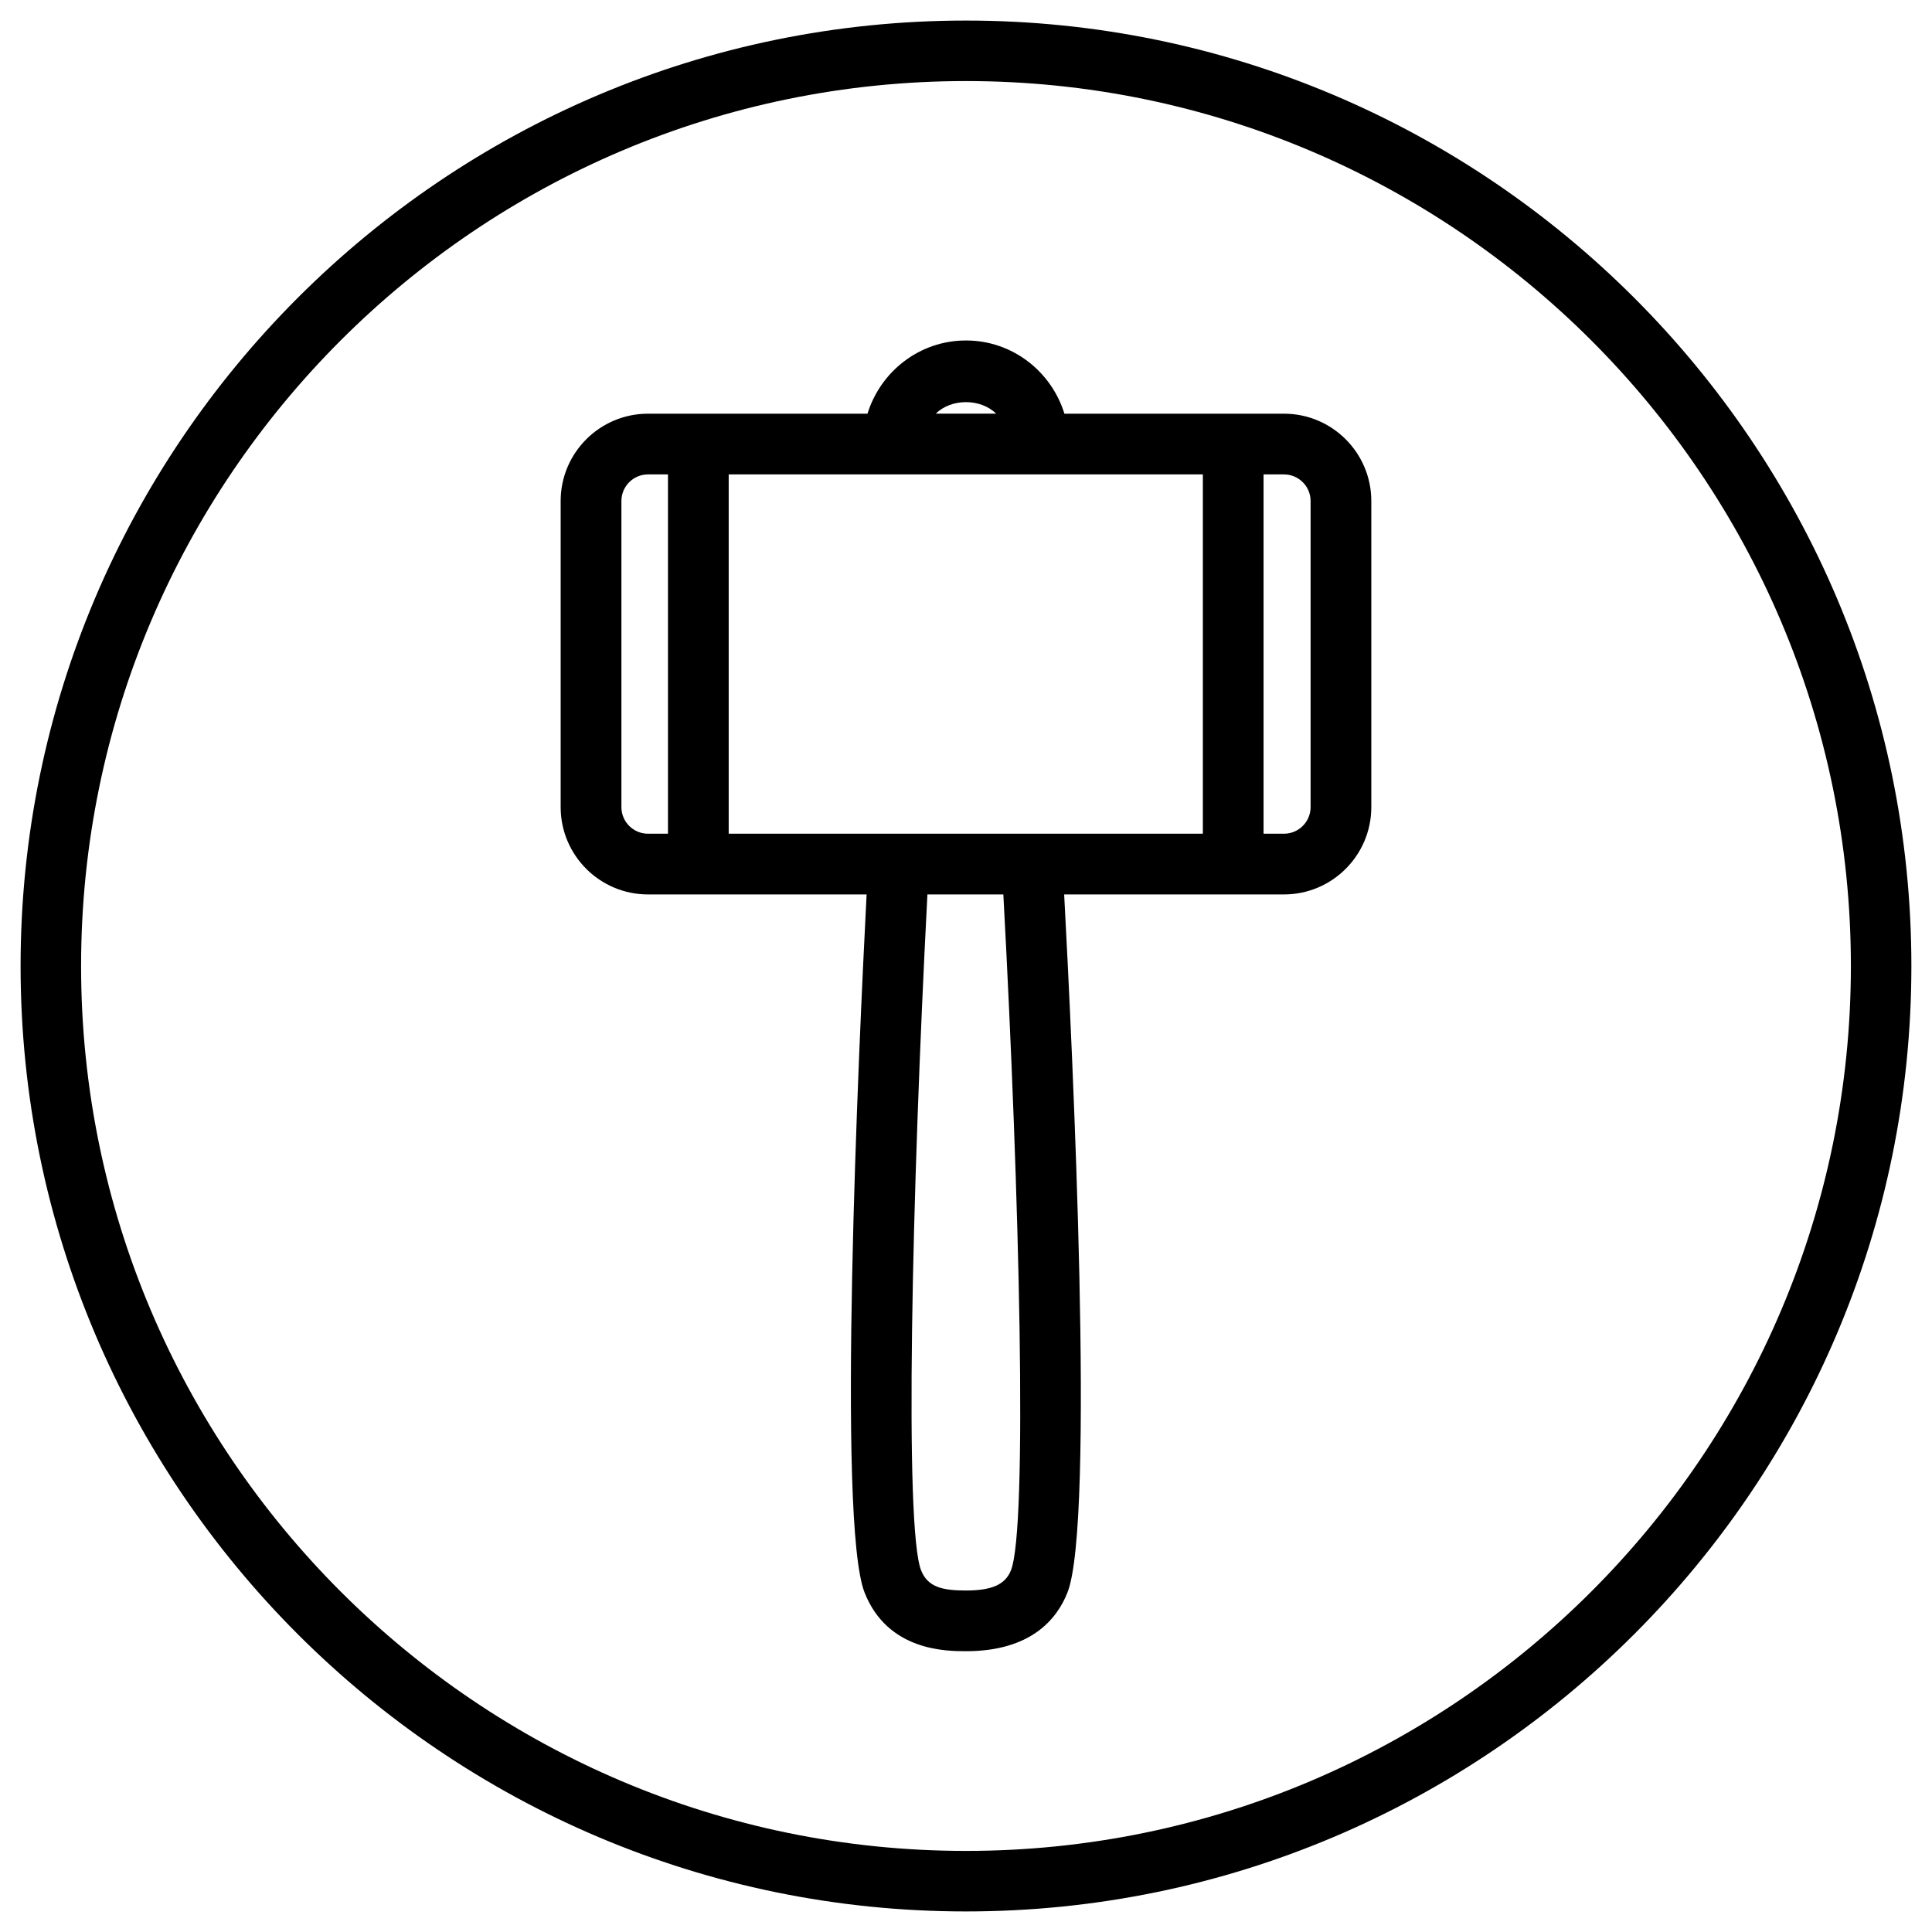 <?xml version="1.0" encoding="utf-8"?>
<svg width="70px" height="70px">
<path d="M34.999,0.745C16.112,0.745,0.746,16.111,0.746,35c0,18.889,15.366,34.255,34.253,34.255
	c18.89,0,34.254-15.366,34.254-34.255C69.253,16.112,53.889,0.745,34.999,0.745z M34.999,67.062C17.321,67.062,2.938,52.68,2.938,35
	c0-17.68,14.383-32.063,32.061-32.063C52.68,2.937,67.061,17.32,67.061,35C67.061,52.68,52.68,67.062,34.999,67.062z M46.521,14.989
	h-1.835c-0.002,0-0.003-0.001-0.005-0.001s-0.003,0.001-0.005,0.001h-6.11c-0.473-1.53-1.884-2.653-3.567-2.653
	s-3.095,1.123-3.568,2.653h-6.125c-0.002,0-0.003-0.001-0.005-0.001s-0.003,0.001-0.005,0.001h-1.819
	c-1.744,0-3.163,1.419-3.163,3.163v11.092c0,1.744,1.419,3.163,3.163,3.163h1.819c0.002,0,0.003,0.001,0.005,0.001
	s0.003-0.001,0.005-0.001h6.093c-0.293,5.675-1.079,22.744-0.073,25.295c0.838,2.124,2.973,2.124,3.674,2.124
	c2.344,0,3.293-1.155,3.676-2.125c1.005-2.552,0.186-19.617-0.119-25.294h6.12c0.002,0,0.003,0.001,0.005,0.001
	s0.003-0.001,0.005-0.001h1.835c1.744,0,3.163-1.419,3.163-3.163V18.152C49.685,16.408,48.266,14.989,46.521,14.989z M36.093,14.988
	h-2.187C34.467,14.43,35.53,14.431,36.093,14.988z M26.402,30.207V17.189h17.18v13.018H26.402z M22.515,29.244V18.152
	c0-0.531,0.432-0.963,0.963-0.963h0.724v13.018h-0.724C22.947,30.207,22.515,29.775,22.515,29.244z M36.629,56.894
	c-0.202,0.514-0.689,0.733-1.629,0.733c-0.848,0-1.386-0.12-1.627-0.732c-0.609-1.544-0.34-13.564,0.229-24.487h2.751
	C36.945,43.33,37.236,55.352,36.629,56.894z M47.485,29.244c0,0.531-0.433,0.963-0.964,0.963h-0.74V17.189h0.74
	c0.531,0,0.964,0.432,0.964,0.963V29.244z"/>
</svg>
